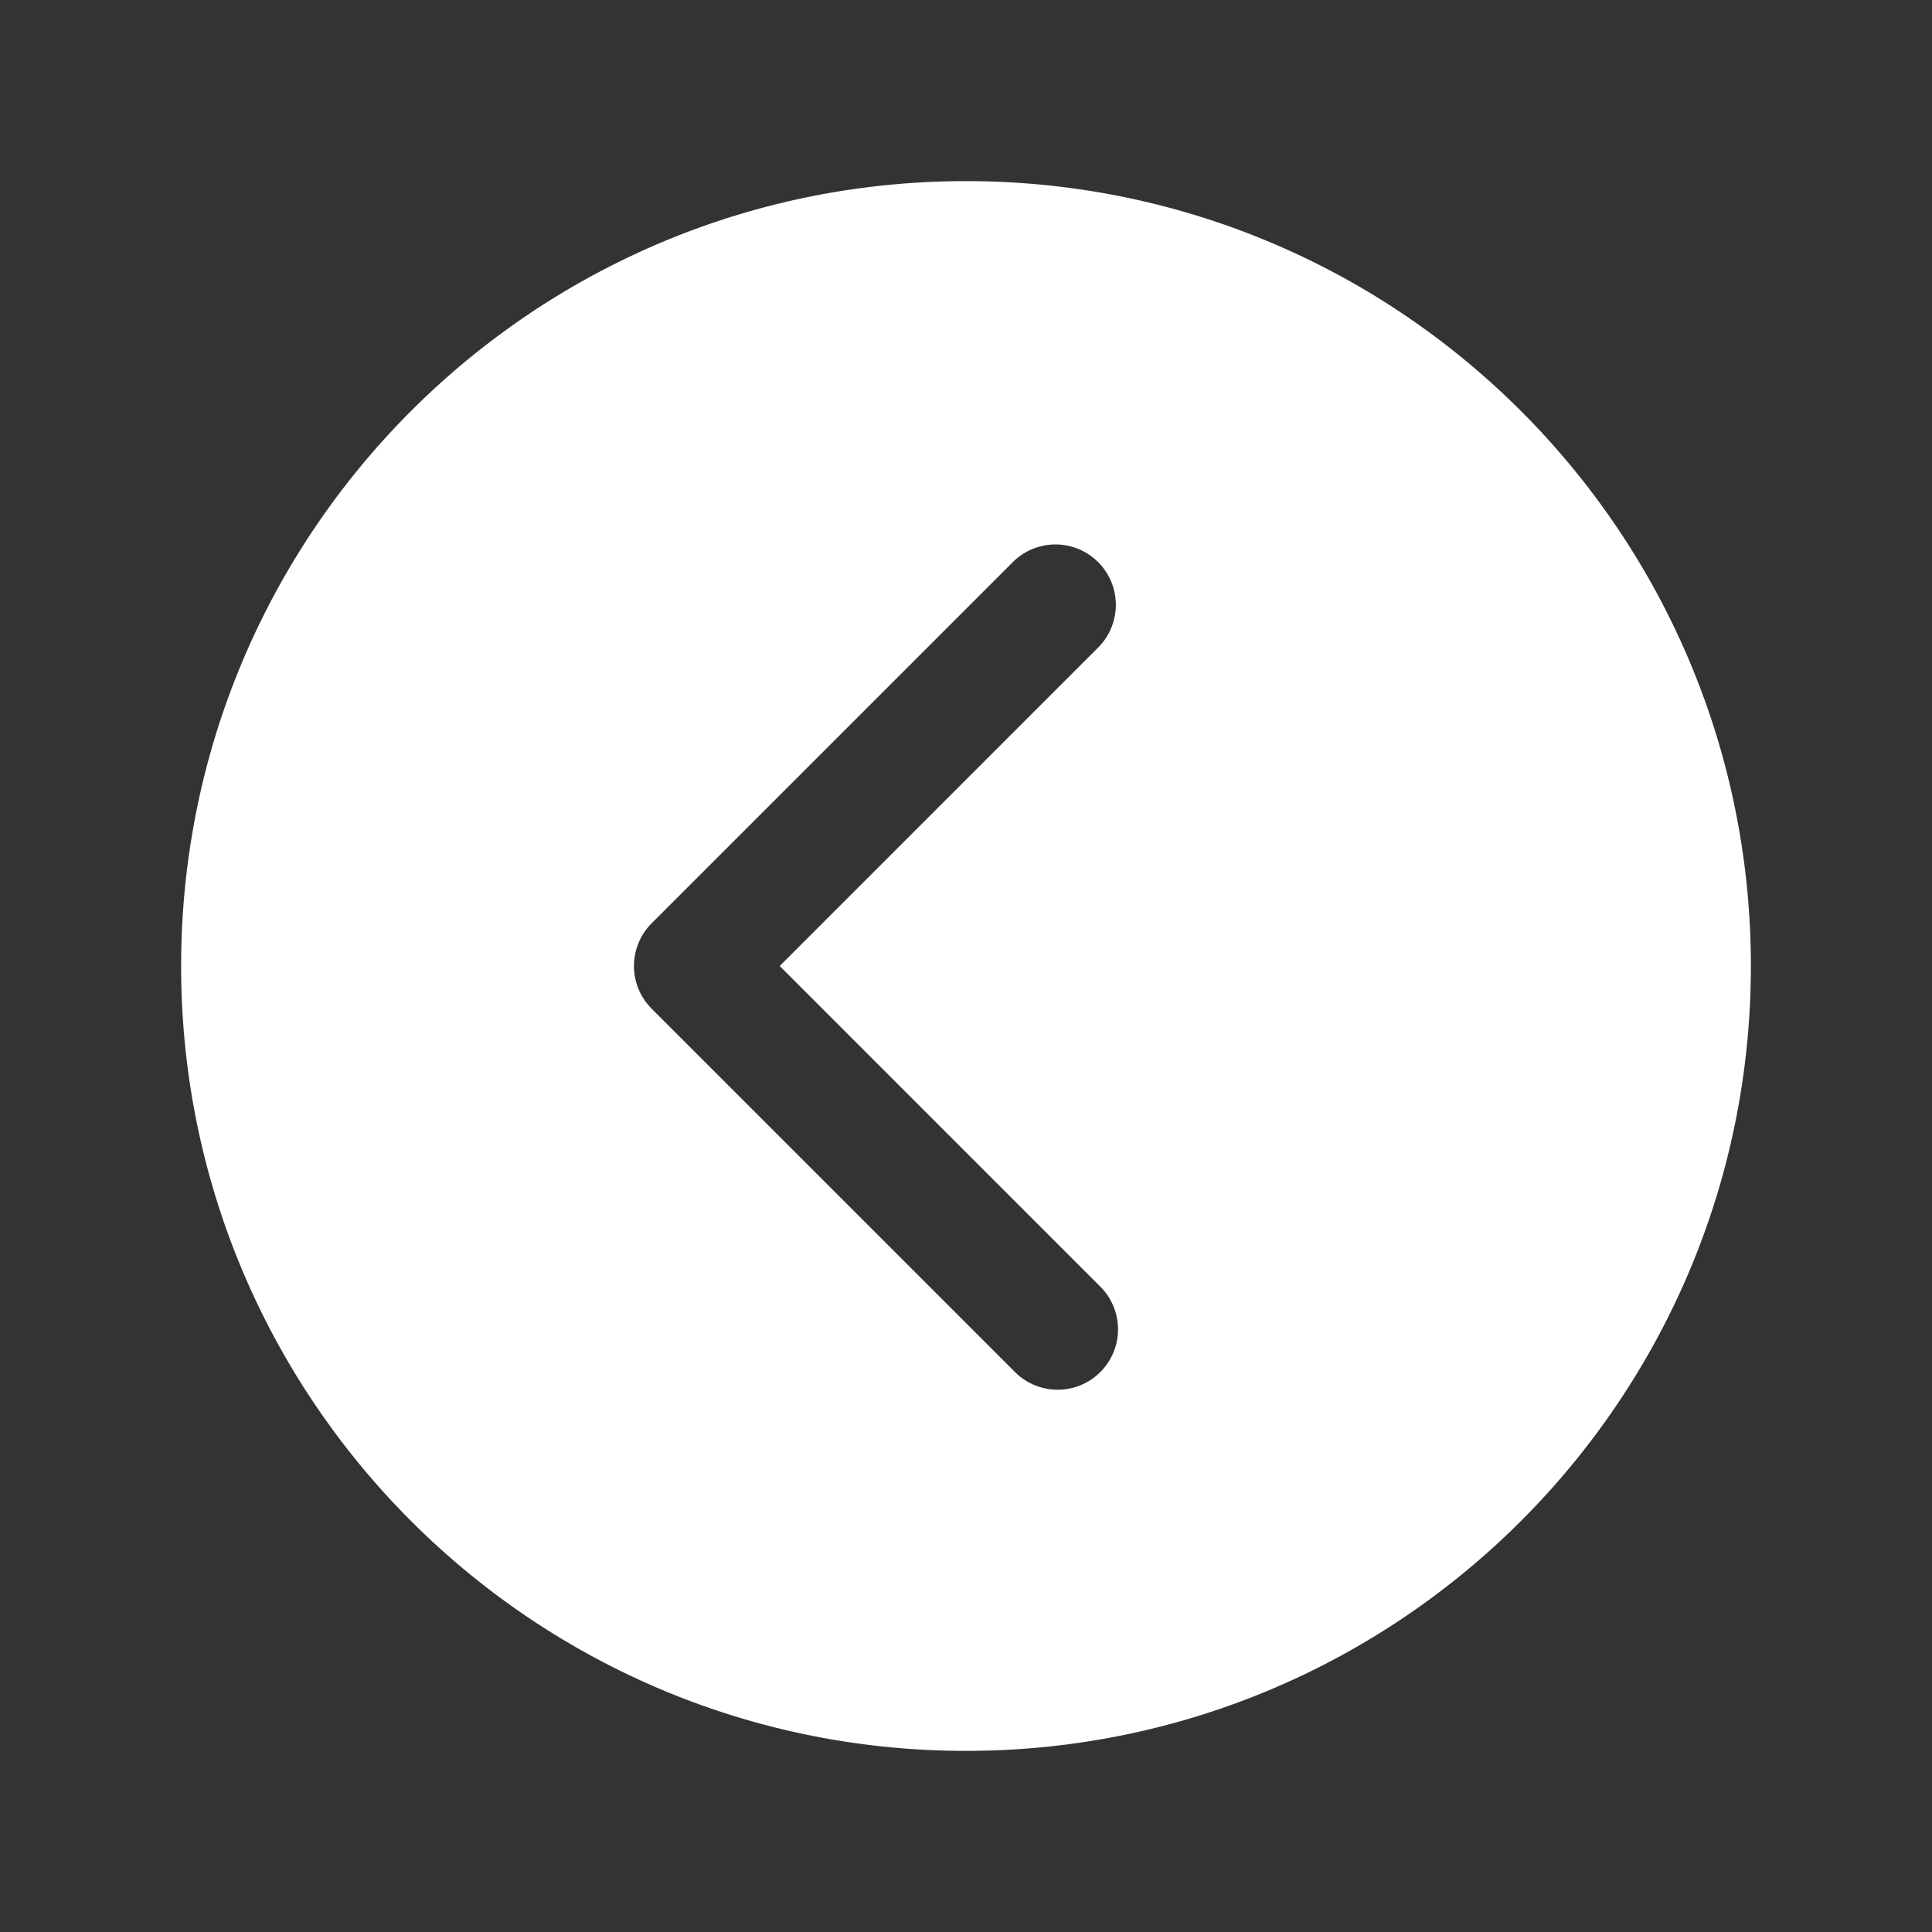 <svg xmlns="http://www.w3.org/2000/svg" height="25" width="25" fill="#ffffff" viewBox="0 0 512 512">
    <rect x="0" y="0" width="512" height="512" fill="#333333" stroke="none"/>
    <title>Chevron Back Circle</title>
    <path
        d="M256 48C141.13 48 48 141.13 48 256s93.13 208 208 208 208-93.13 208-208S370.87 48 256 48zm35.31 292.69a16 16 0 11-22.62 22.62l-96-96a16 16 0 010-22.62l96-96a16 16 0 0122.62 22.62L206.63 256z" />
</svg>